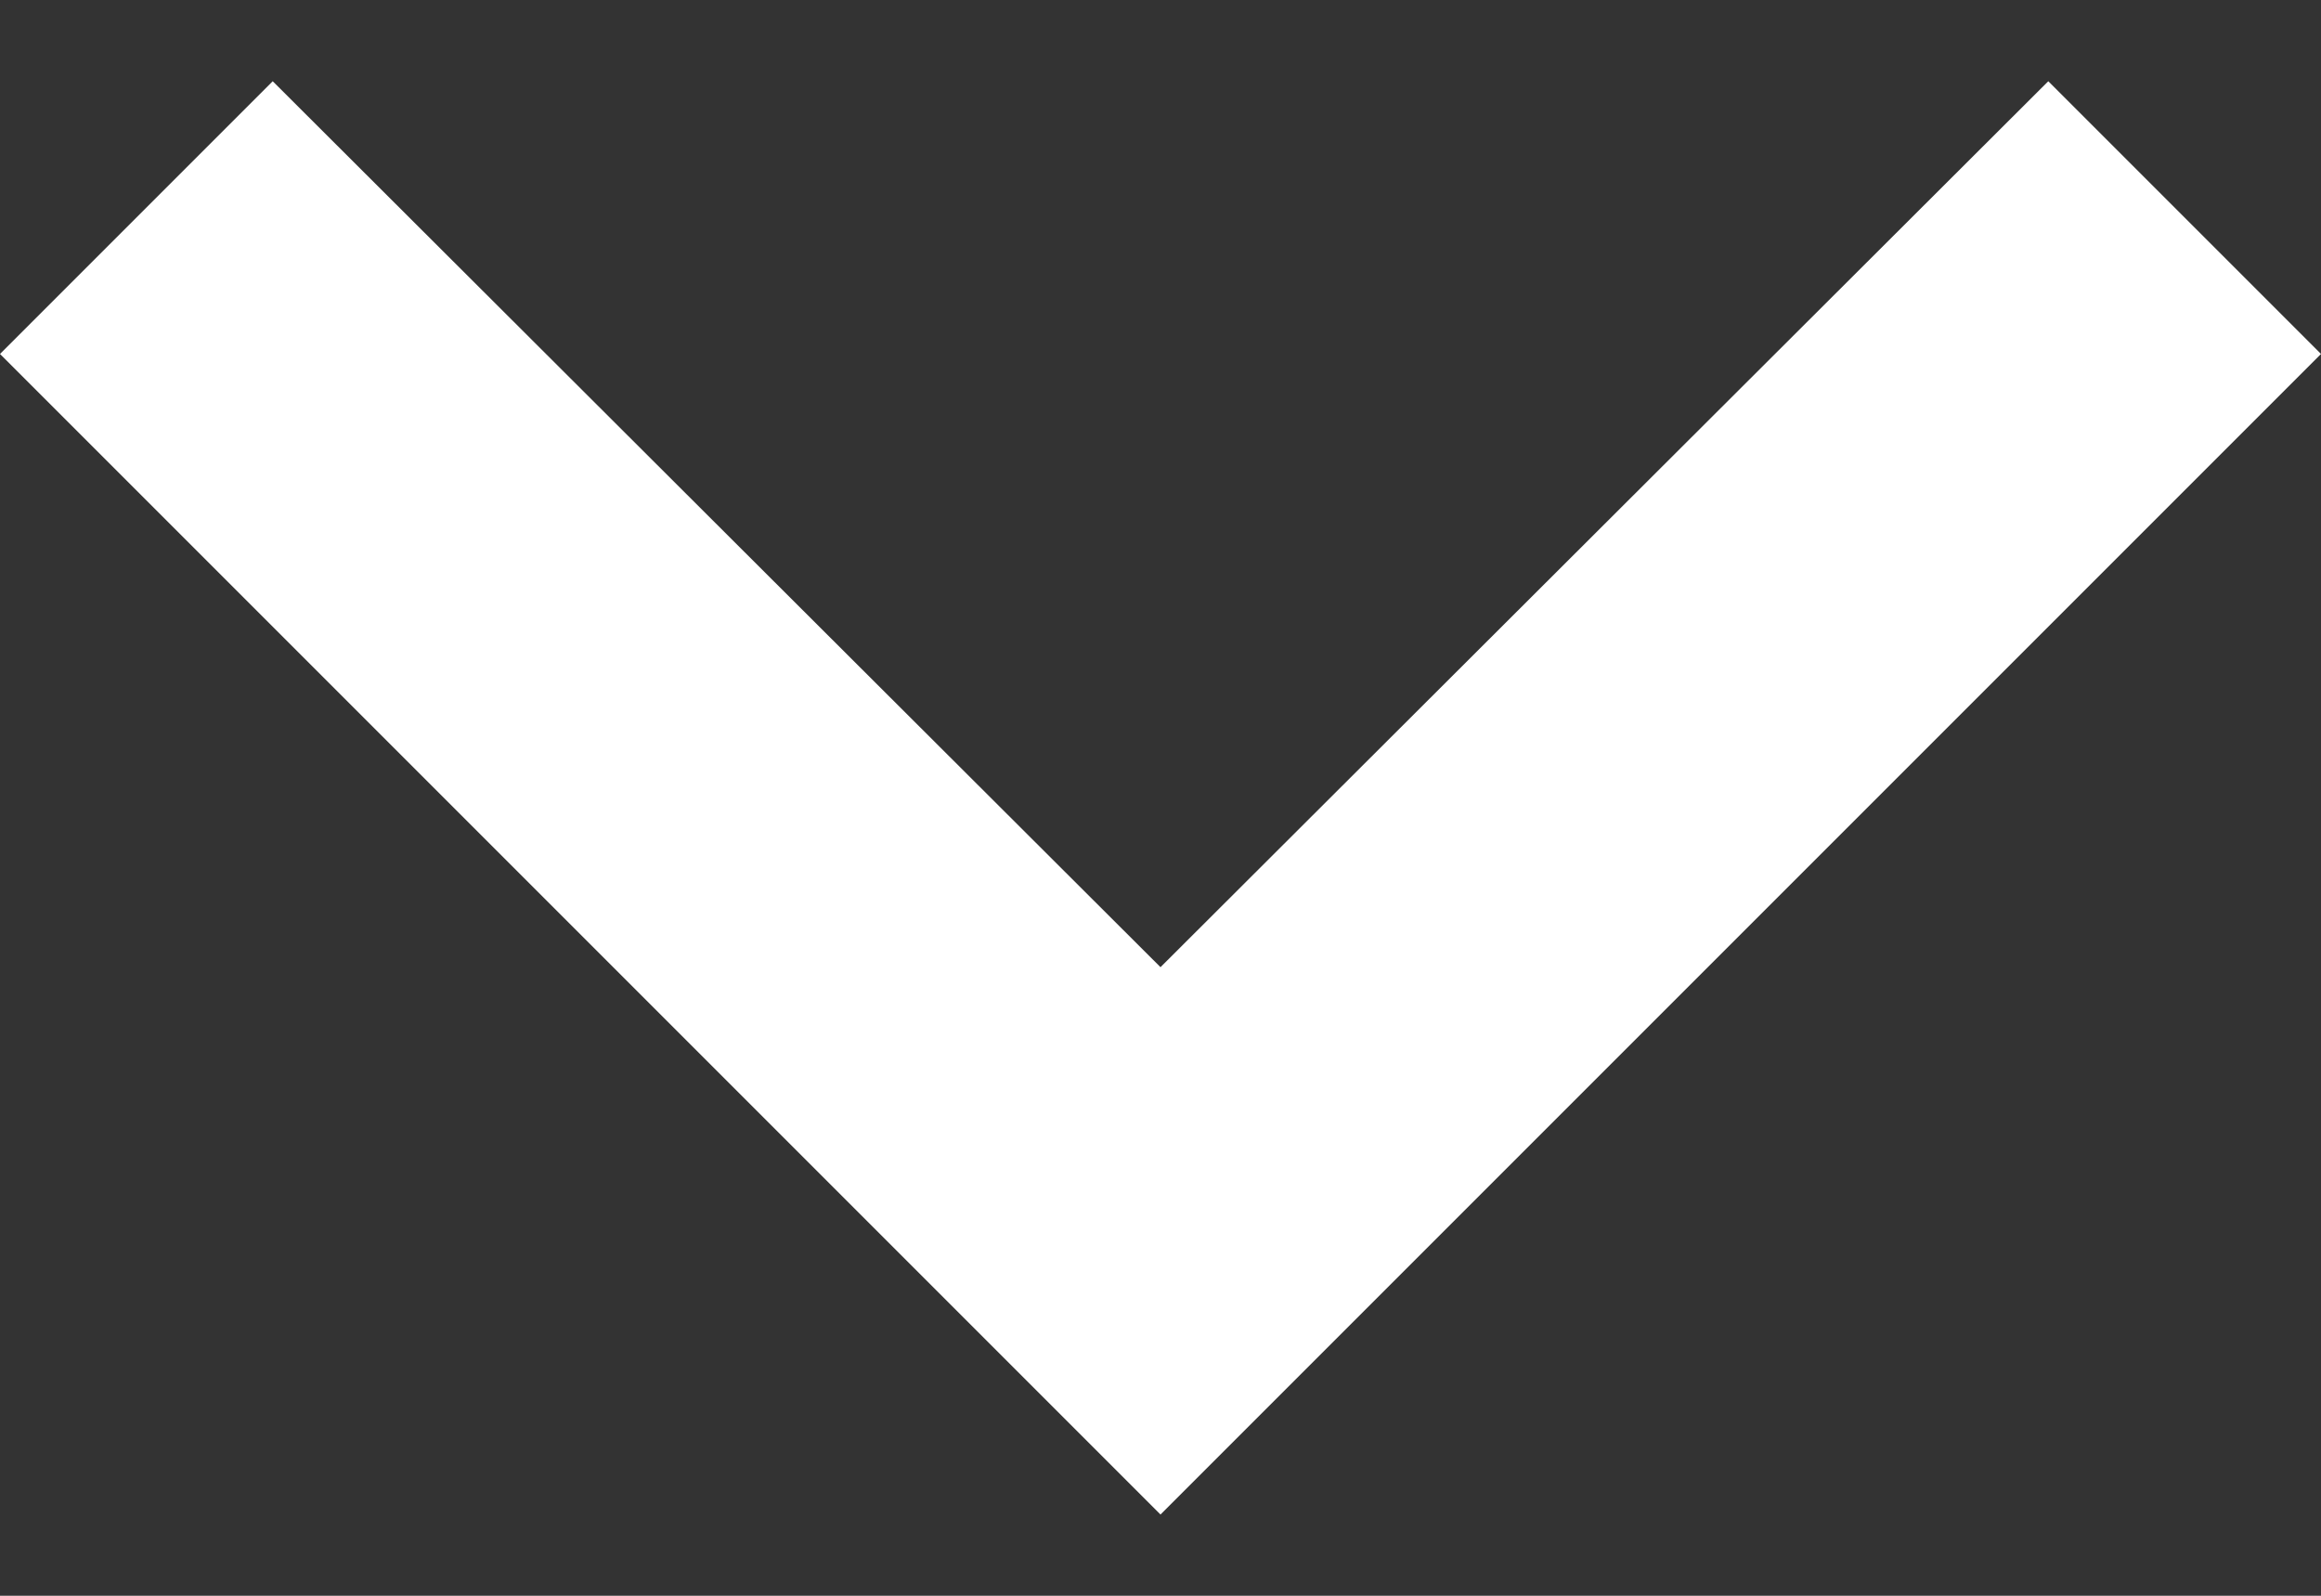 <svg width="16" height="11" viewBox="0 0 16 11" fill="none" xmlns="http://www.w3.org/2000/svg">
<rect x="0" y="0" width="16" height="11" fill="#333333" stroke="none"/>
<path fill-rule="evenodd" clip-rule="evenodd" d="M14.12 0.56L8 6.667L1.88 0.56L0 2.44L8 10.44L16 2.44L14.12 0.56Z" fill="white"/>
</svg>
